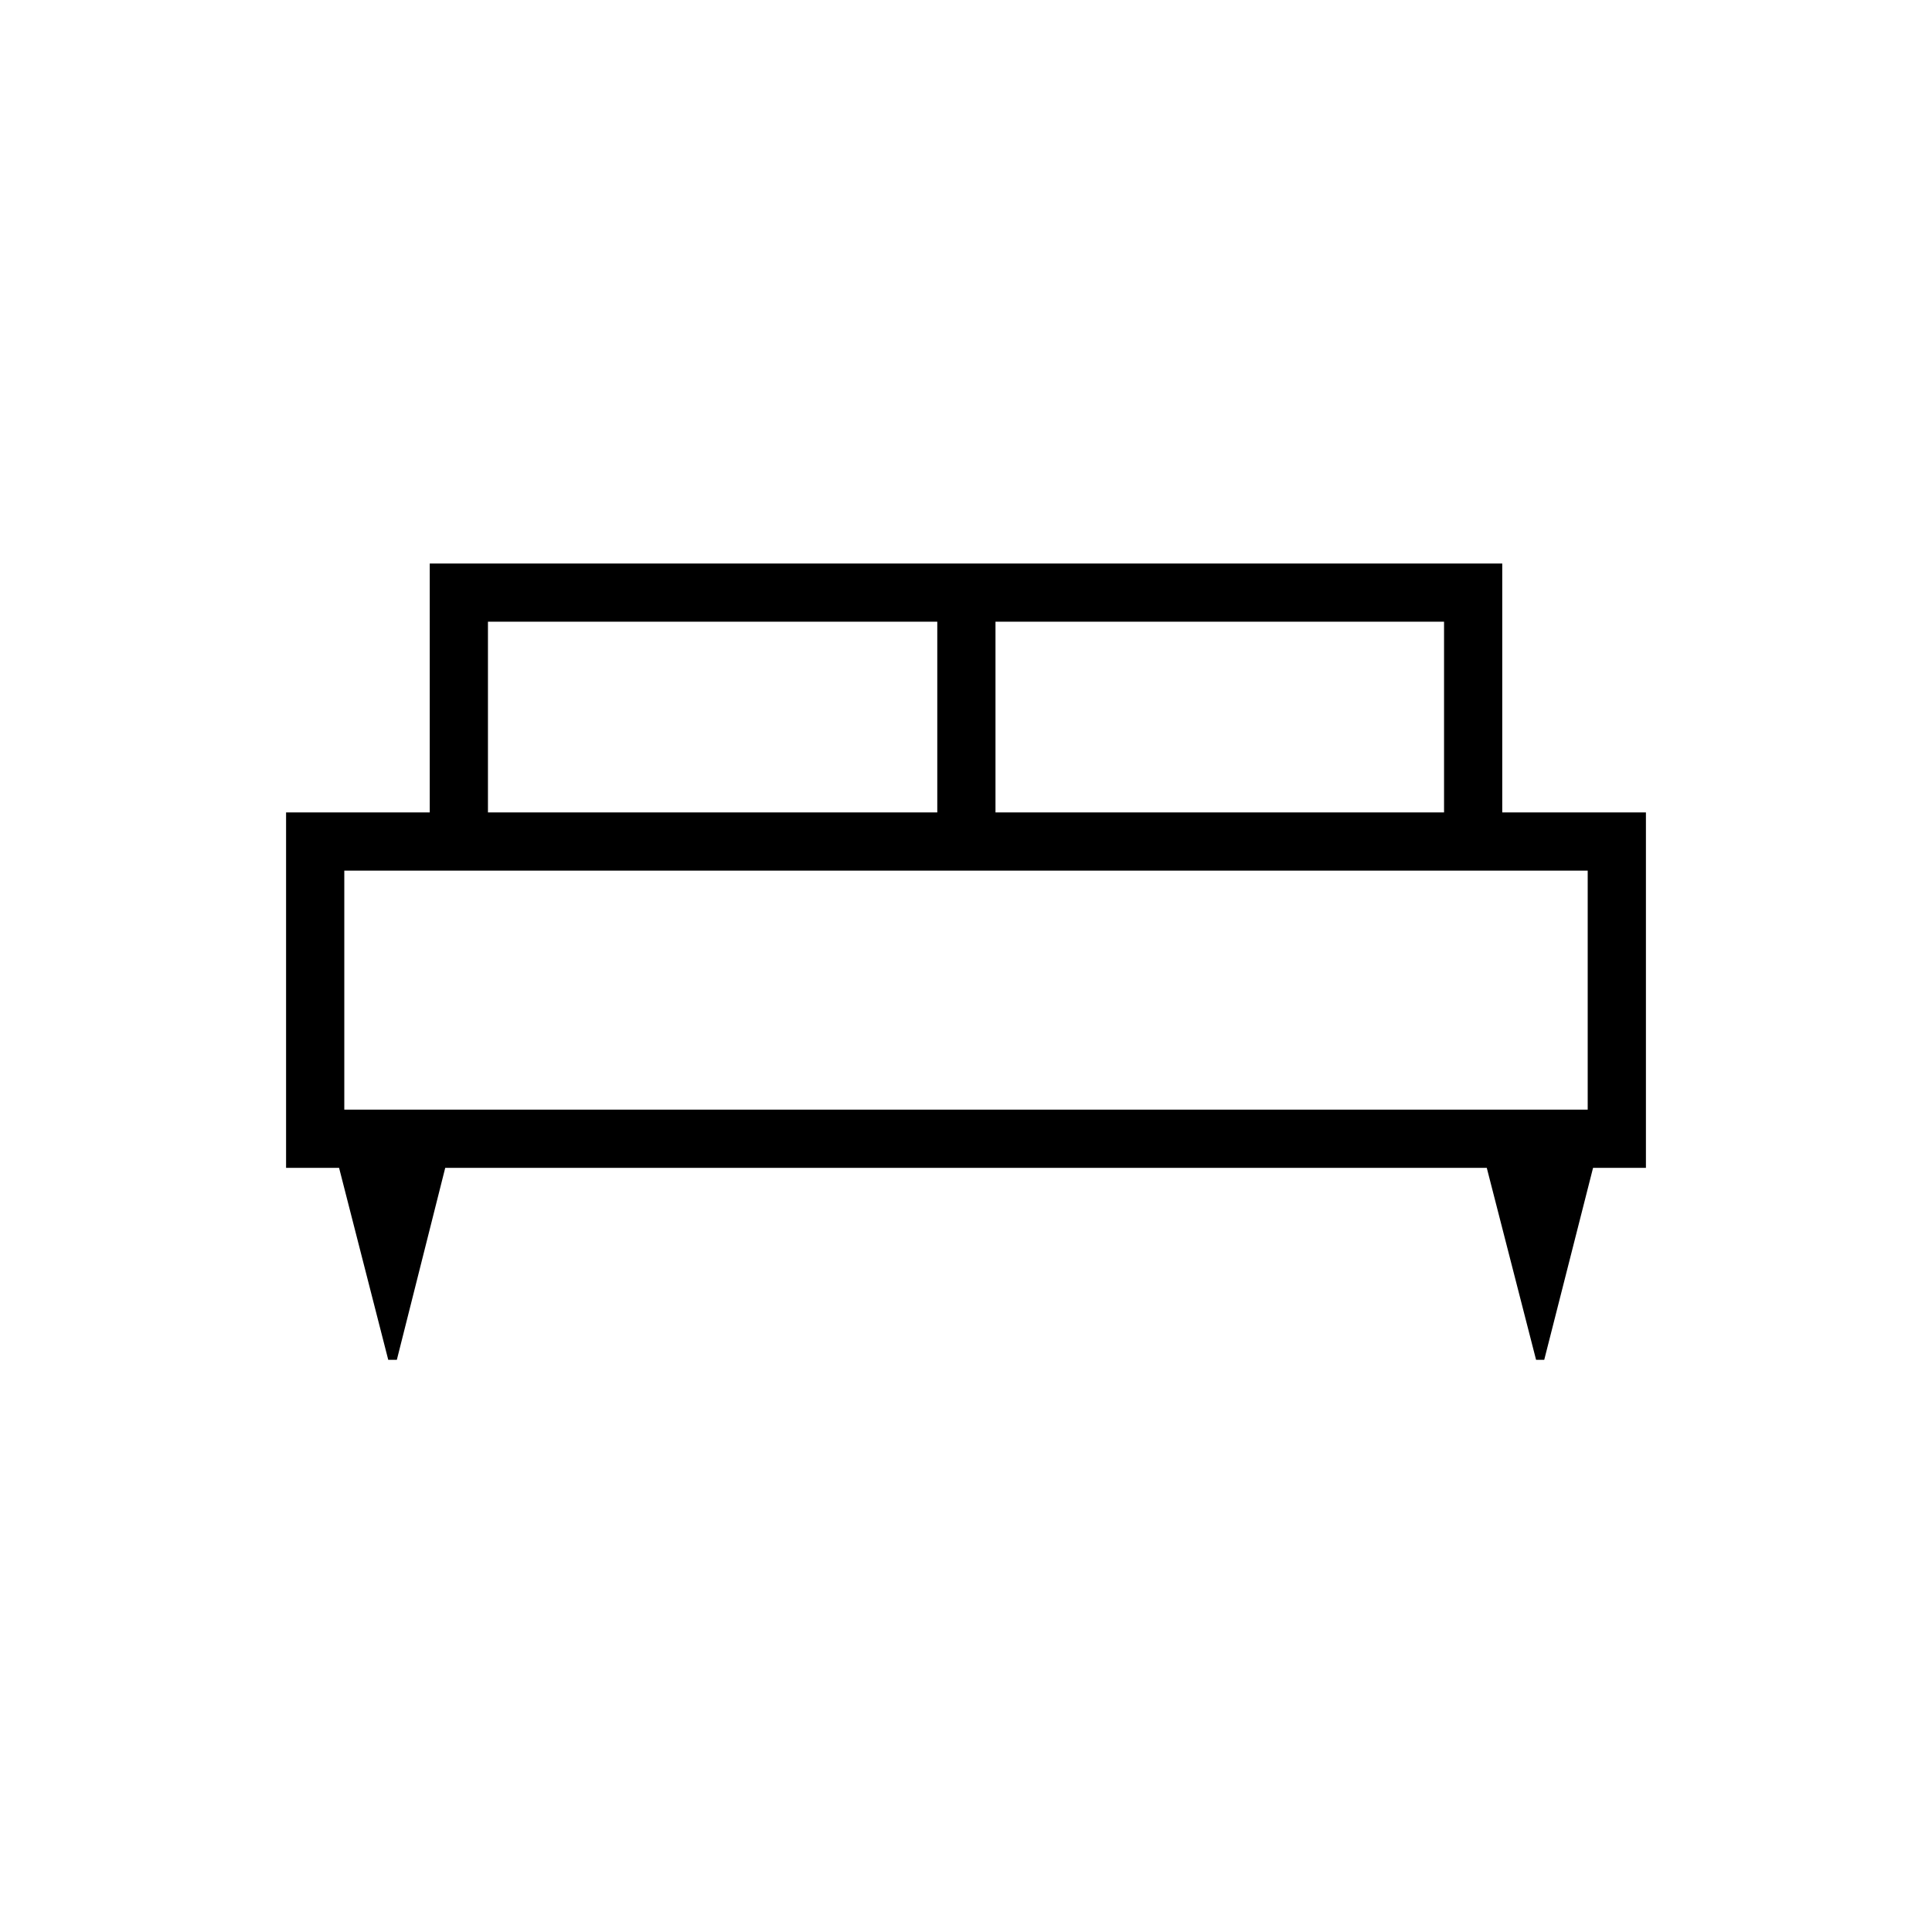 <svg xmlns="http://www.w3.org/2000/svg" height="20" viewBox="0 -960 960 960" width="20"><path d="M197.19-284.31h-4.27l-24.43-95.38h-26.34v-176.62h71.39V-680h532.92v123.69h71.39v176.62h-26.27l-24.26 95.38h-4.05l-24.5-95.38H221.23l-24.04 95.38Zm297.46-272h222.89v-94.77H494.65v94.77Zm-252.19 0h223.27v-94.77H242.46v94.77Zm-71.38 147.69h617.84v-118.76H171.08v118.76Zm617.84 0H171.08h617.84Z"/></svg>